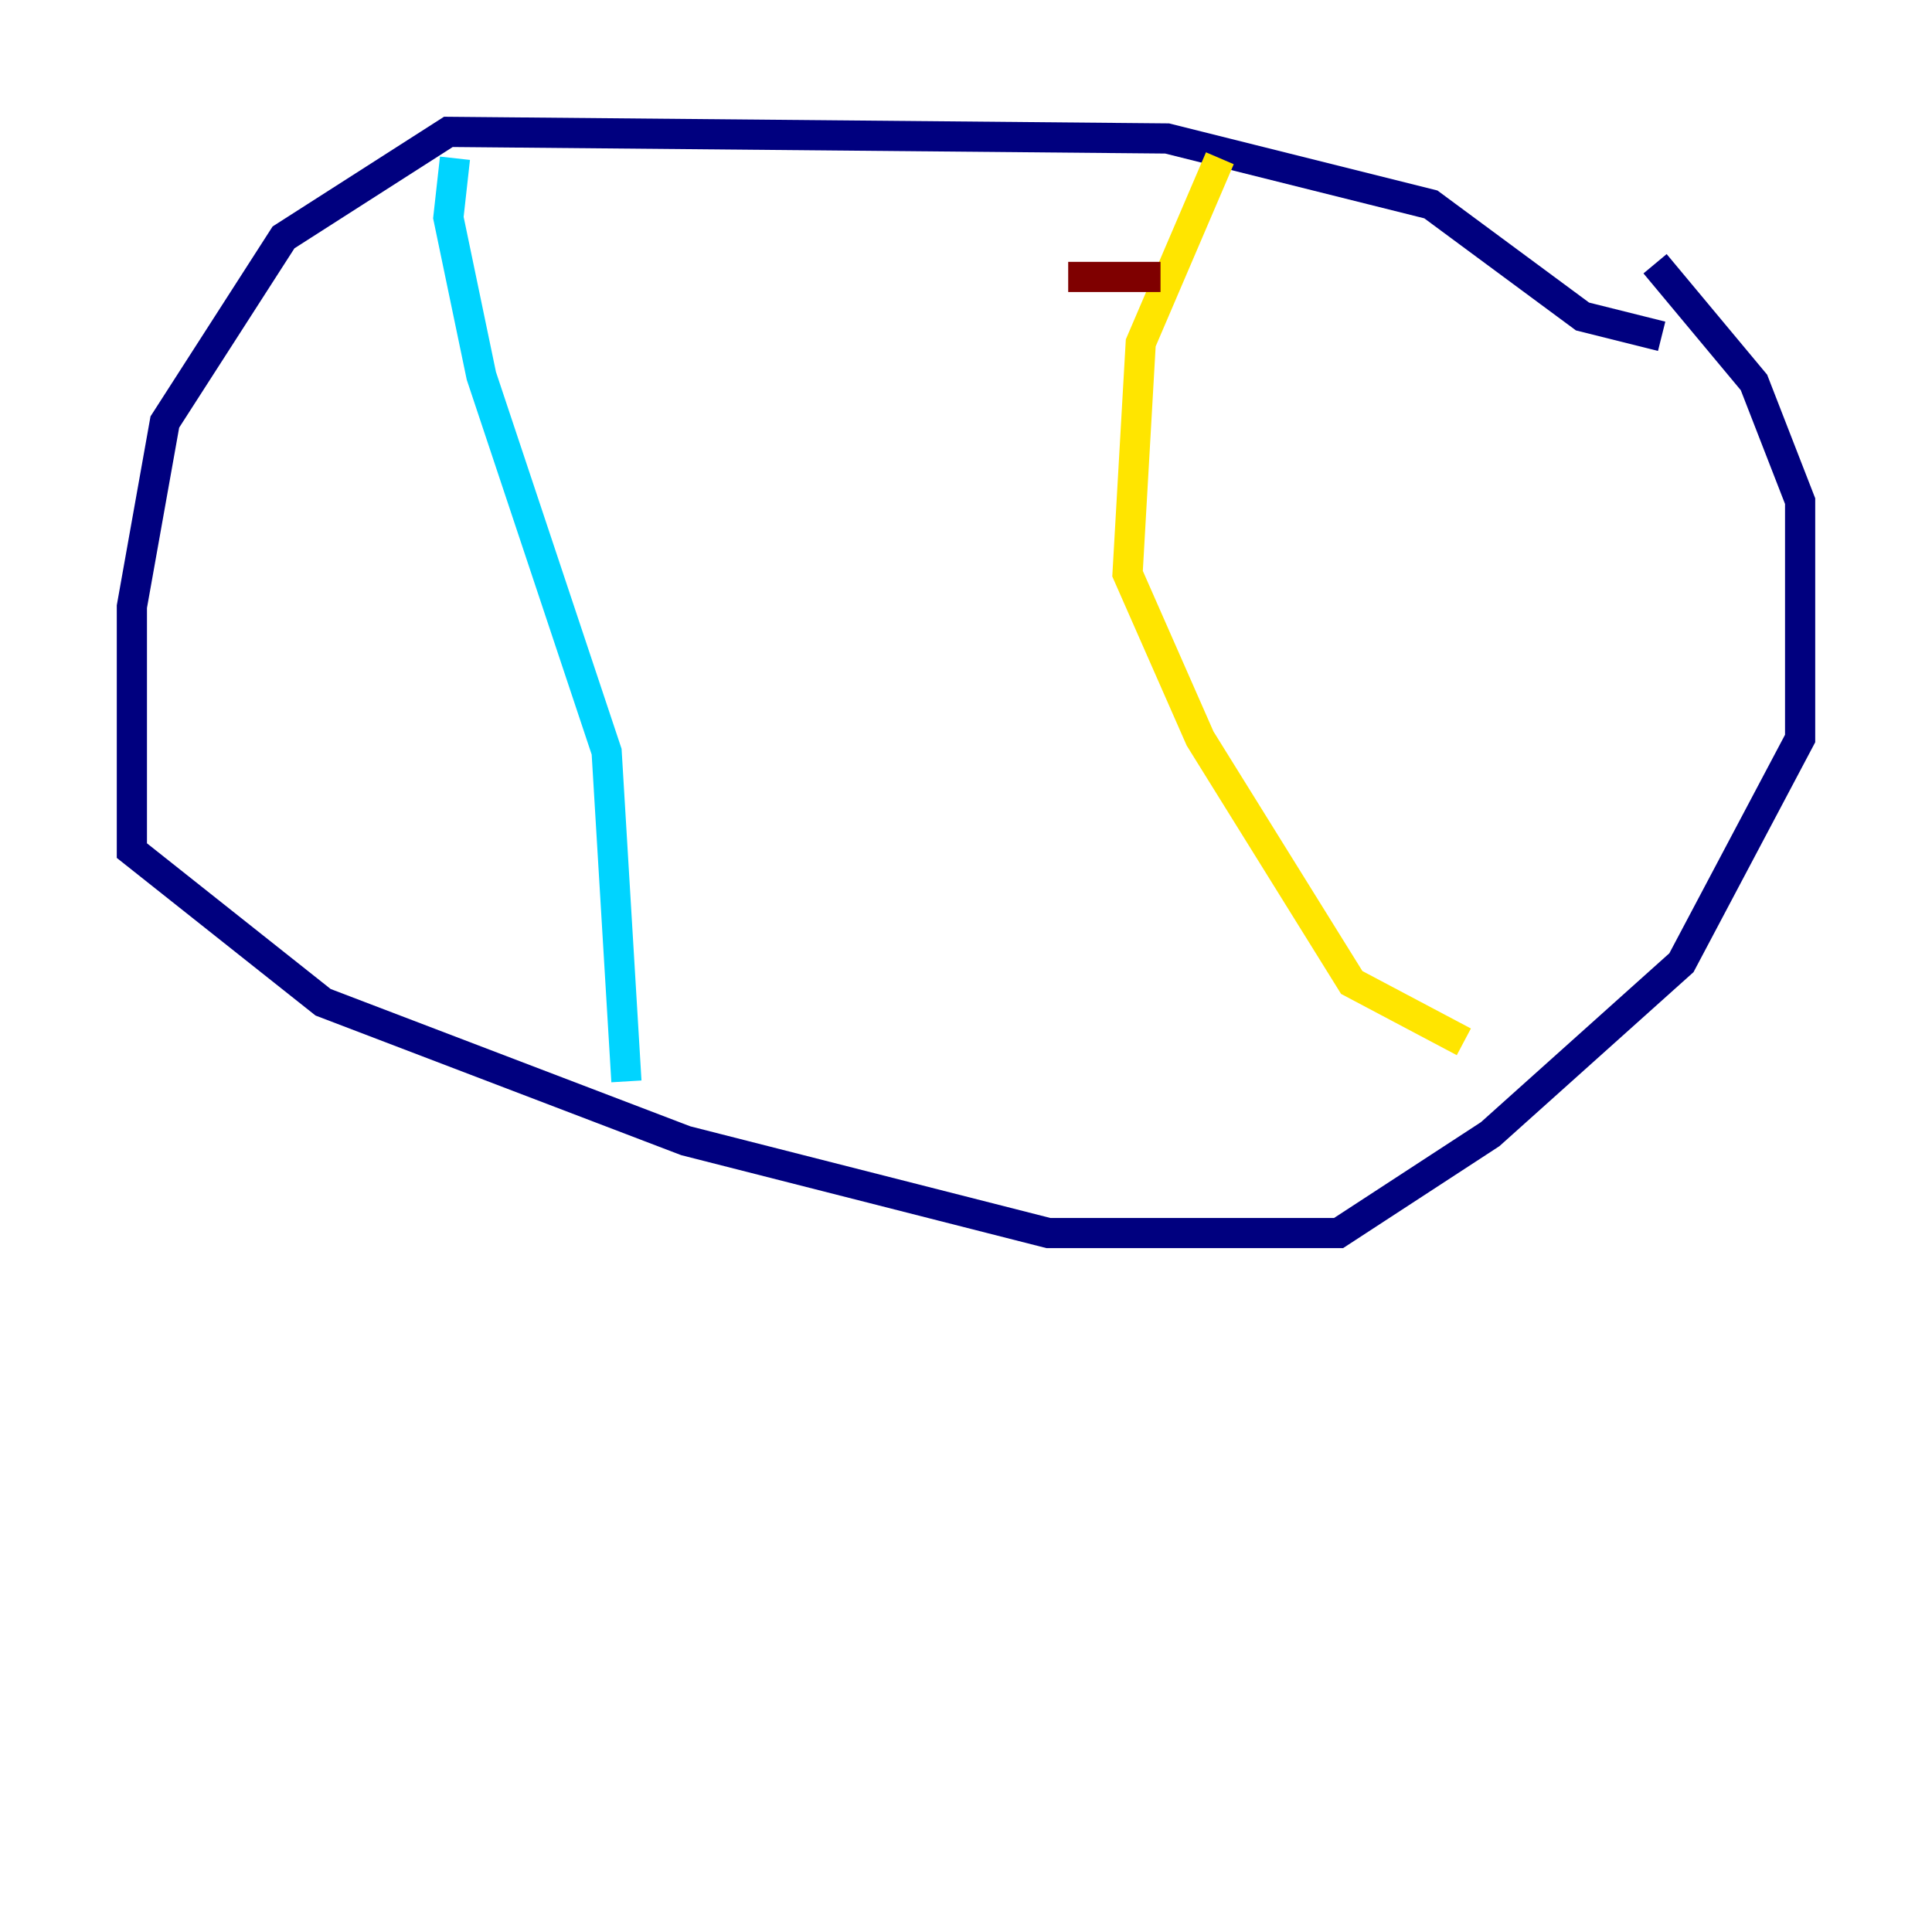 <?xml version="1.0" encoding="utf-8" ?>
<svg baseProfile="tiny" height="128" version="1.2" viewBox="0,0,128,128" width="128" xmlns="http://www.w3.org/2000/svg" xmlns:ev="http://www.w3.org/2001/xml-events" xmlns:xlink="http://www.w3.org/1999/xlink"><defs /><polyline fill="none" points="110.089,22.28 104.846,20.969 94.799,13.543 77.324,9.174 29.706,8.737 18.785,15.727 10.921,27.959 8.737,40.191 8.737,56.355 21.406,66.403 45.433,75.577 69.461,81.693 88.683,81.693 98.73,75.14 111.399,63.782 119.263,48.928 119.263,33.201 116.205,25.338 109.652,17.474" stroke="#00007f" stroke-width="2" /><polyline fill="none" points="30.143,10.485 29.706,14.416 31.891,24.901 40.191,49.802 41.502,71.645" stroke="#00d4ff" stroke-width="2" /><polyline fill="none" points="80.819,10.485 75.577,22.717 74.703,38.007 79.508,48.928 89.556,65.092 96.983,69.024" stroke="#ffe500" stroke-width="2" /><polyline fill="none" points="70.771,18.348 76.887,18.348" stroke="#7f0000" stroke-width="2" /></svg>